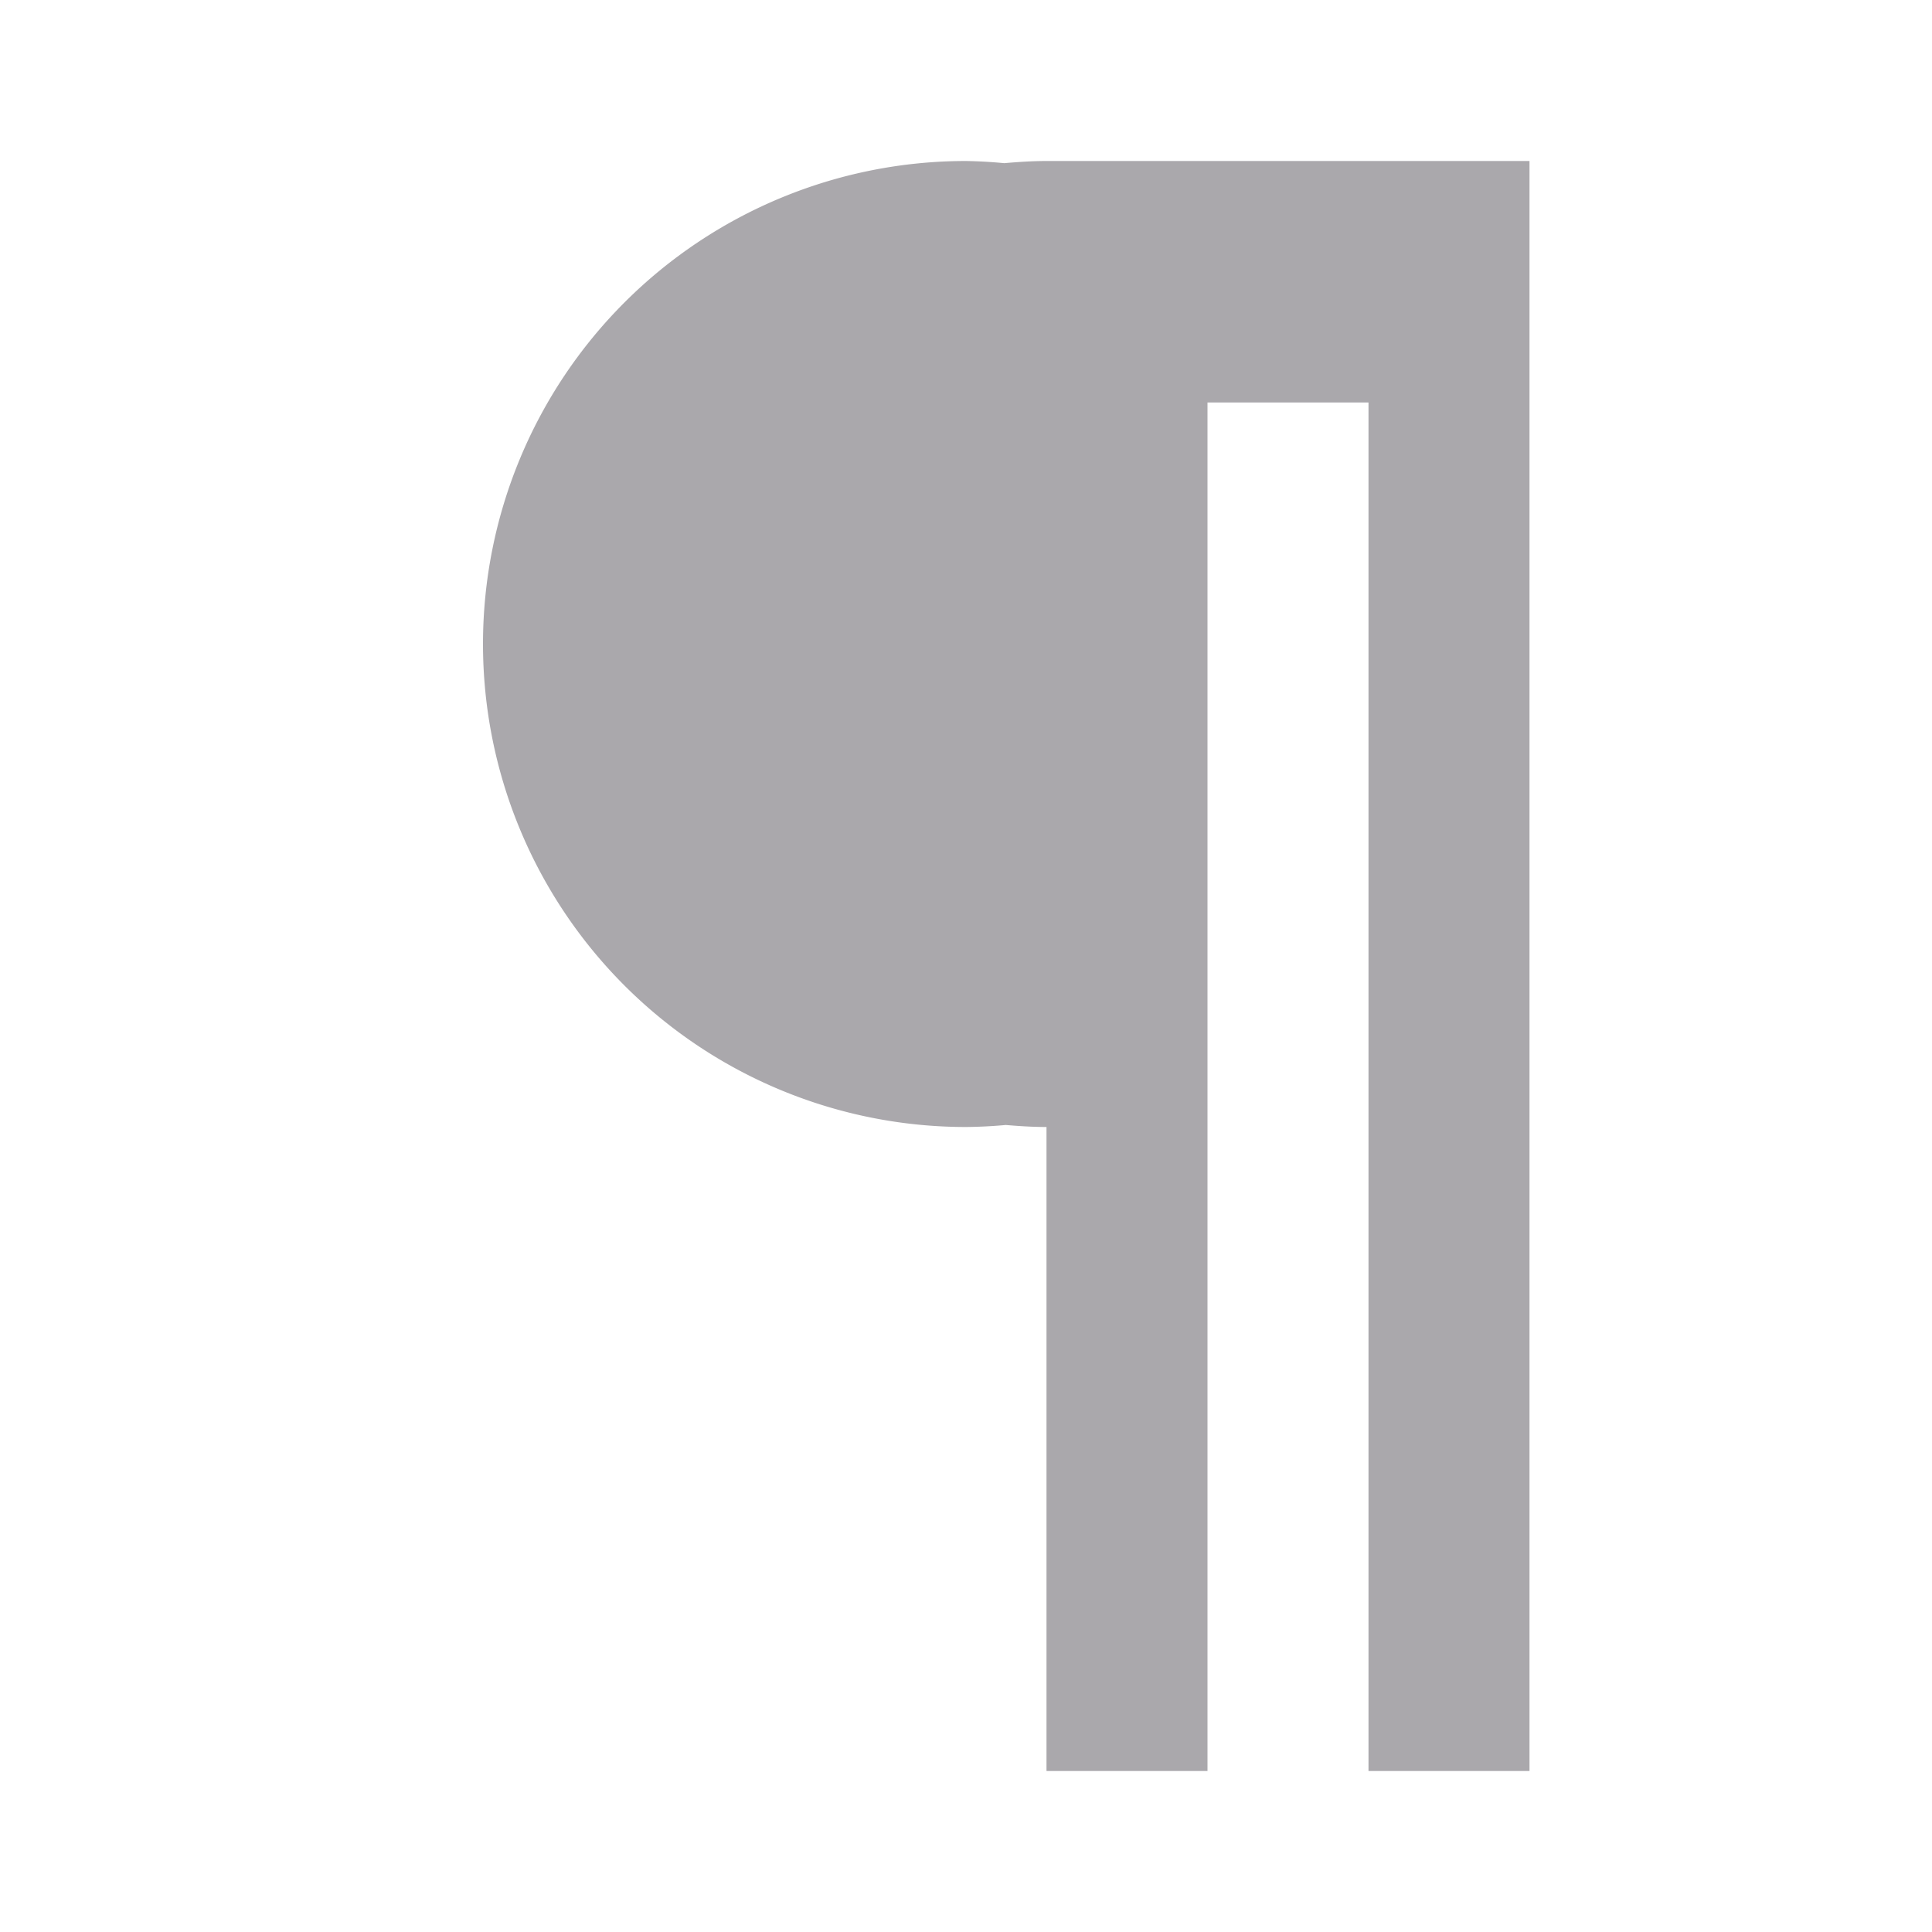 <svg viewBox="0 0 24 24" xmlns="http://www.w3.org/2000/svg"><path d="m12 2a6 6 0 0 0 -6 6 6 6 0 0 0 6 6 6 6 0 0 0 .494-.025c.167.014.335.025.506.025v8h2v-8.812-8.188h2v17h2v-13-4-3h-6c-.177 0-.352.012-.525.027a6 6 0 0 0 -.475-.027z" fill="#aaa8ac"/></svg>
